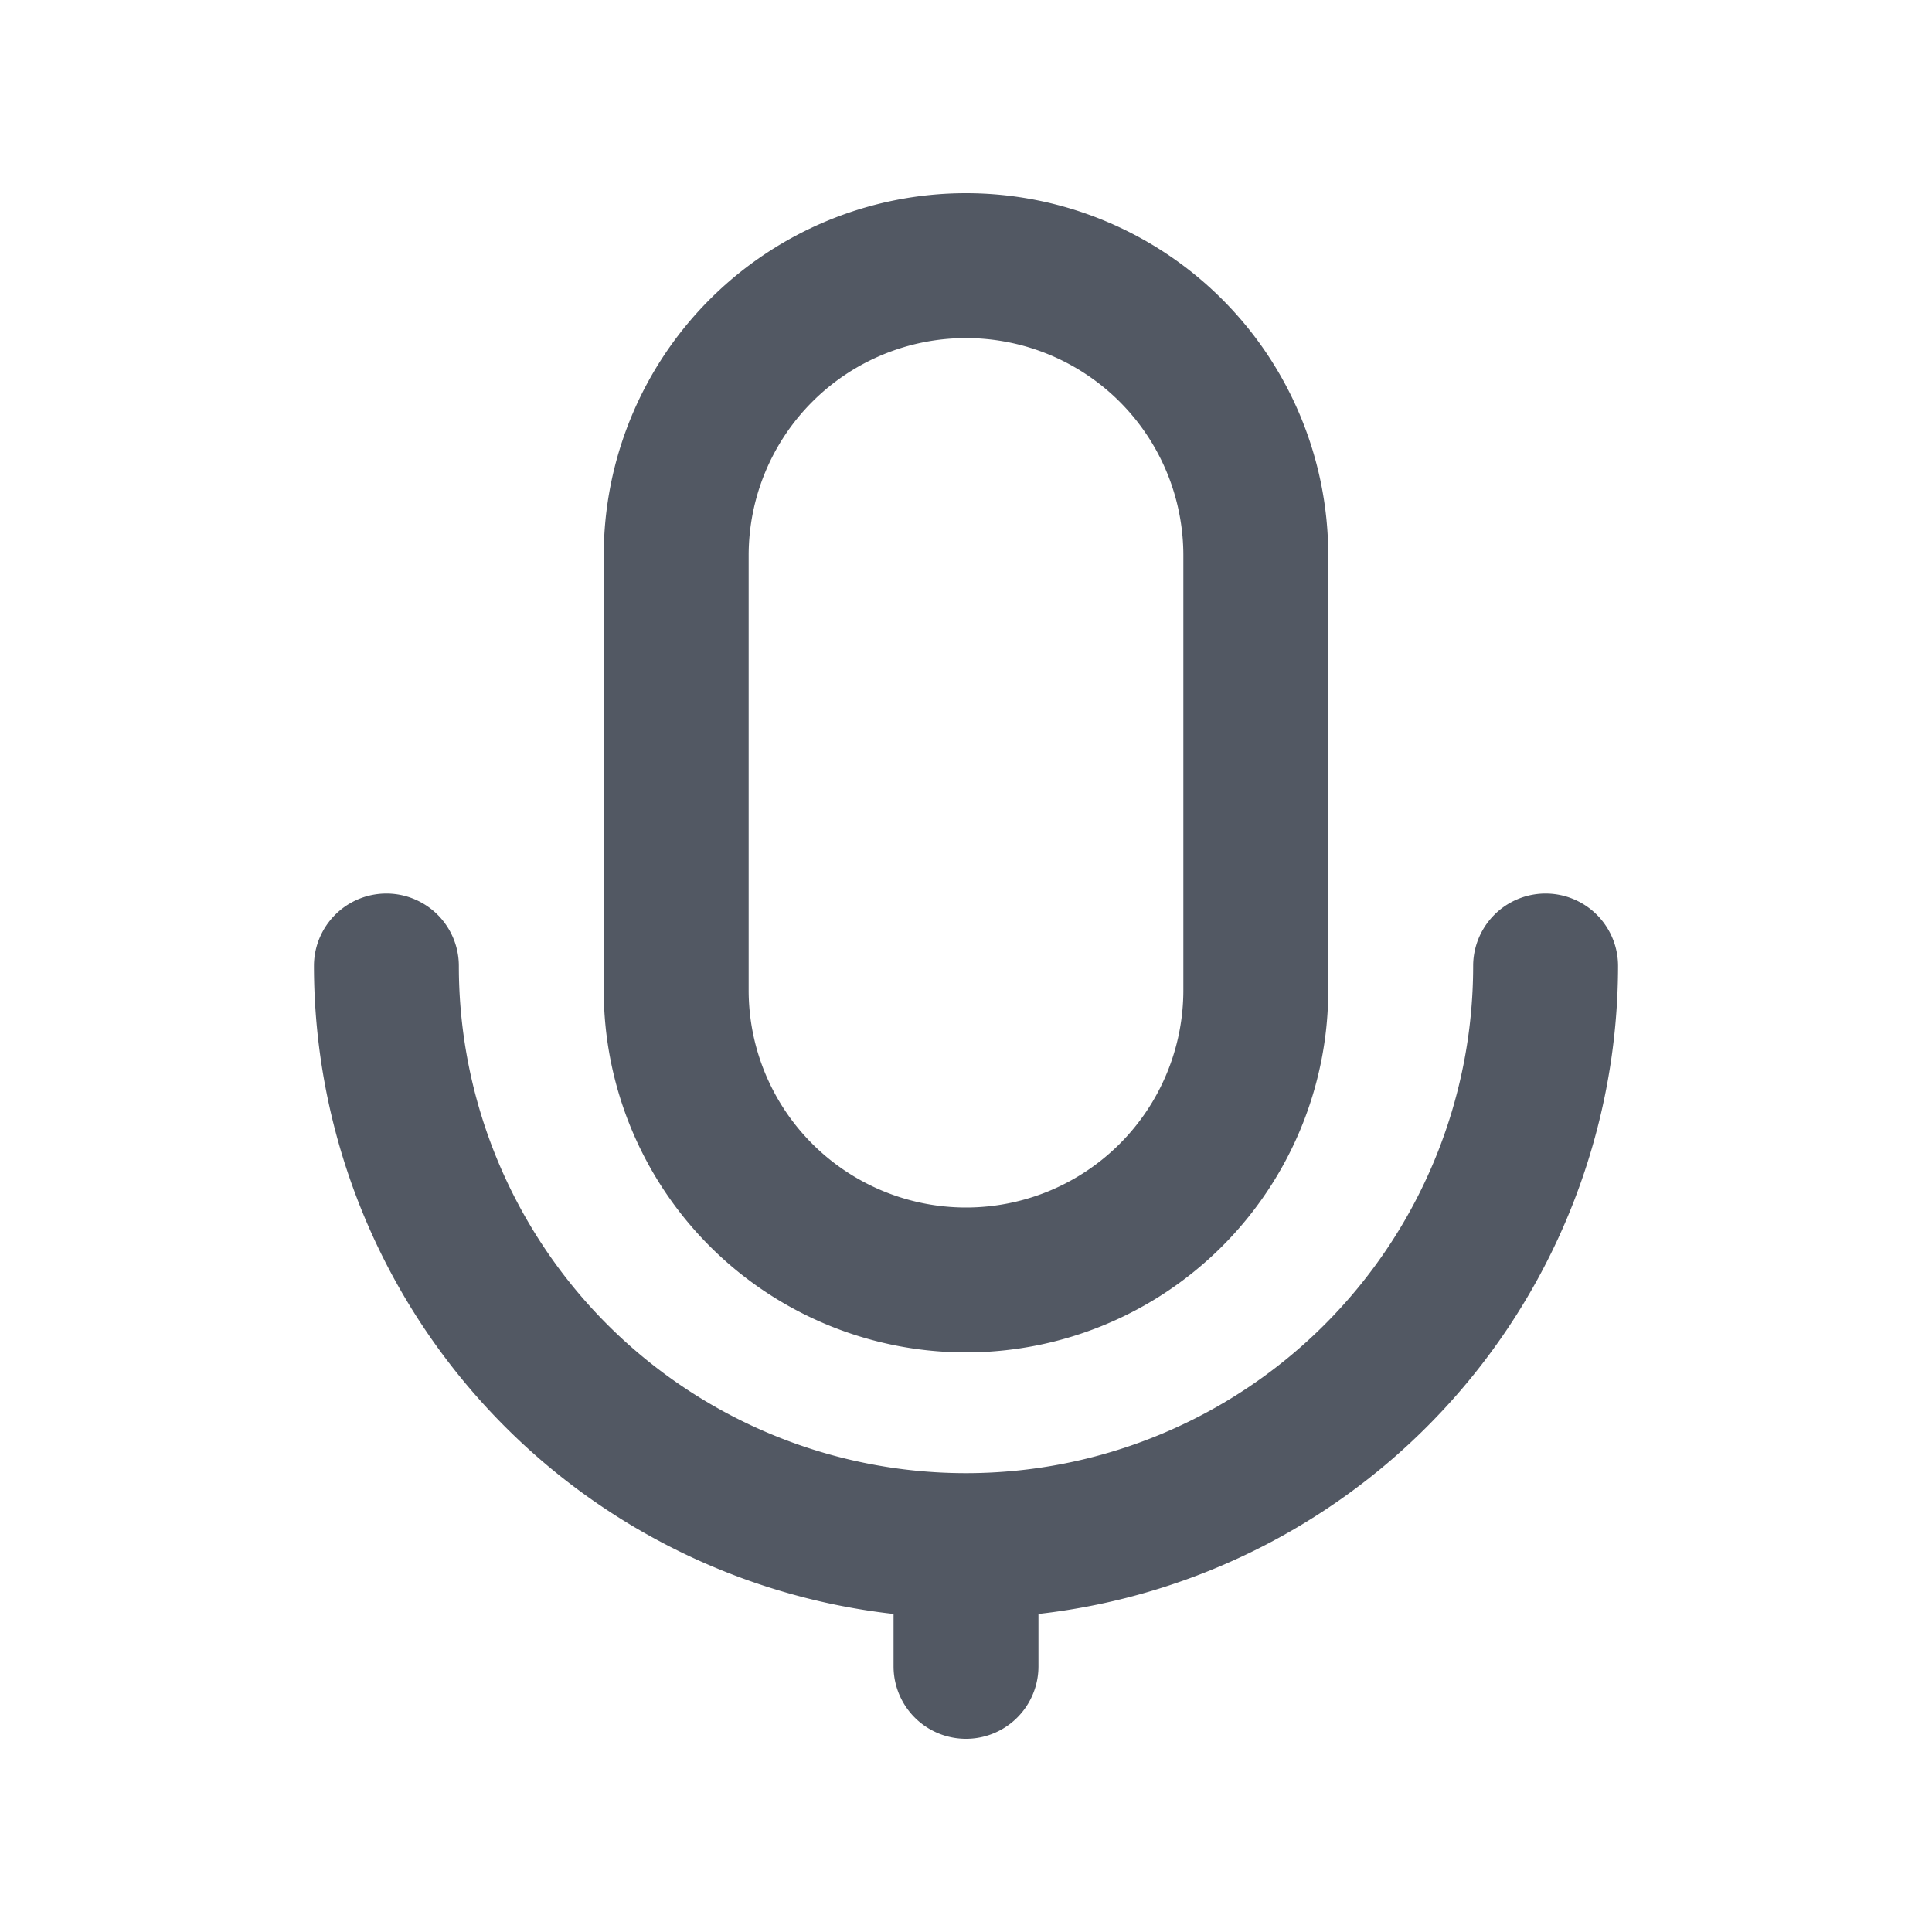 <svg xmlns="http://www.w3.org/2000/svg" width="24" height="24"><path fill="none" d="M0 0h24v24H0Z" data-name="Path 3711"/><path fill="#525863" d="M12.9 20.049v.651a.9.9 0 1 1-1.8 0v-.651A8.11 8.11 0 0 1 3.9 12a.9.9 0 0 1 1.8 0 6.3 6.3 0 0 0 12.6 0 .9.9 0 1 1 1.8 0 8.11 8.11 0 0 1-7.2 8.049ZM7.5 12.3V6.9a4.5 4.5 0 0 1 9 0v5.4a4.5 4.5 0 1 1-9 0Zm1.8 0a2.7 2.7 0 0 0 5.4 0V6.9a2.7 2.7 0 0 0-5.4 0Z" data-name="Path 3605"/></svg>